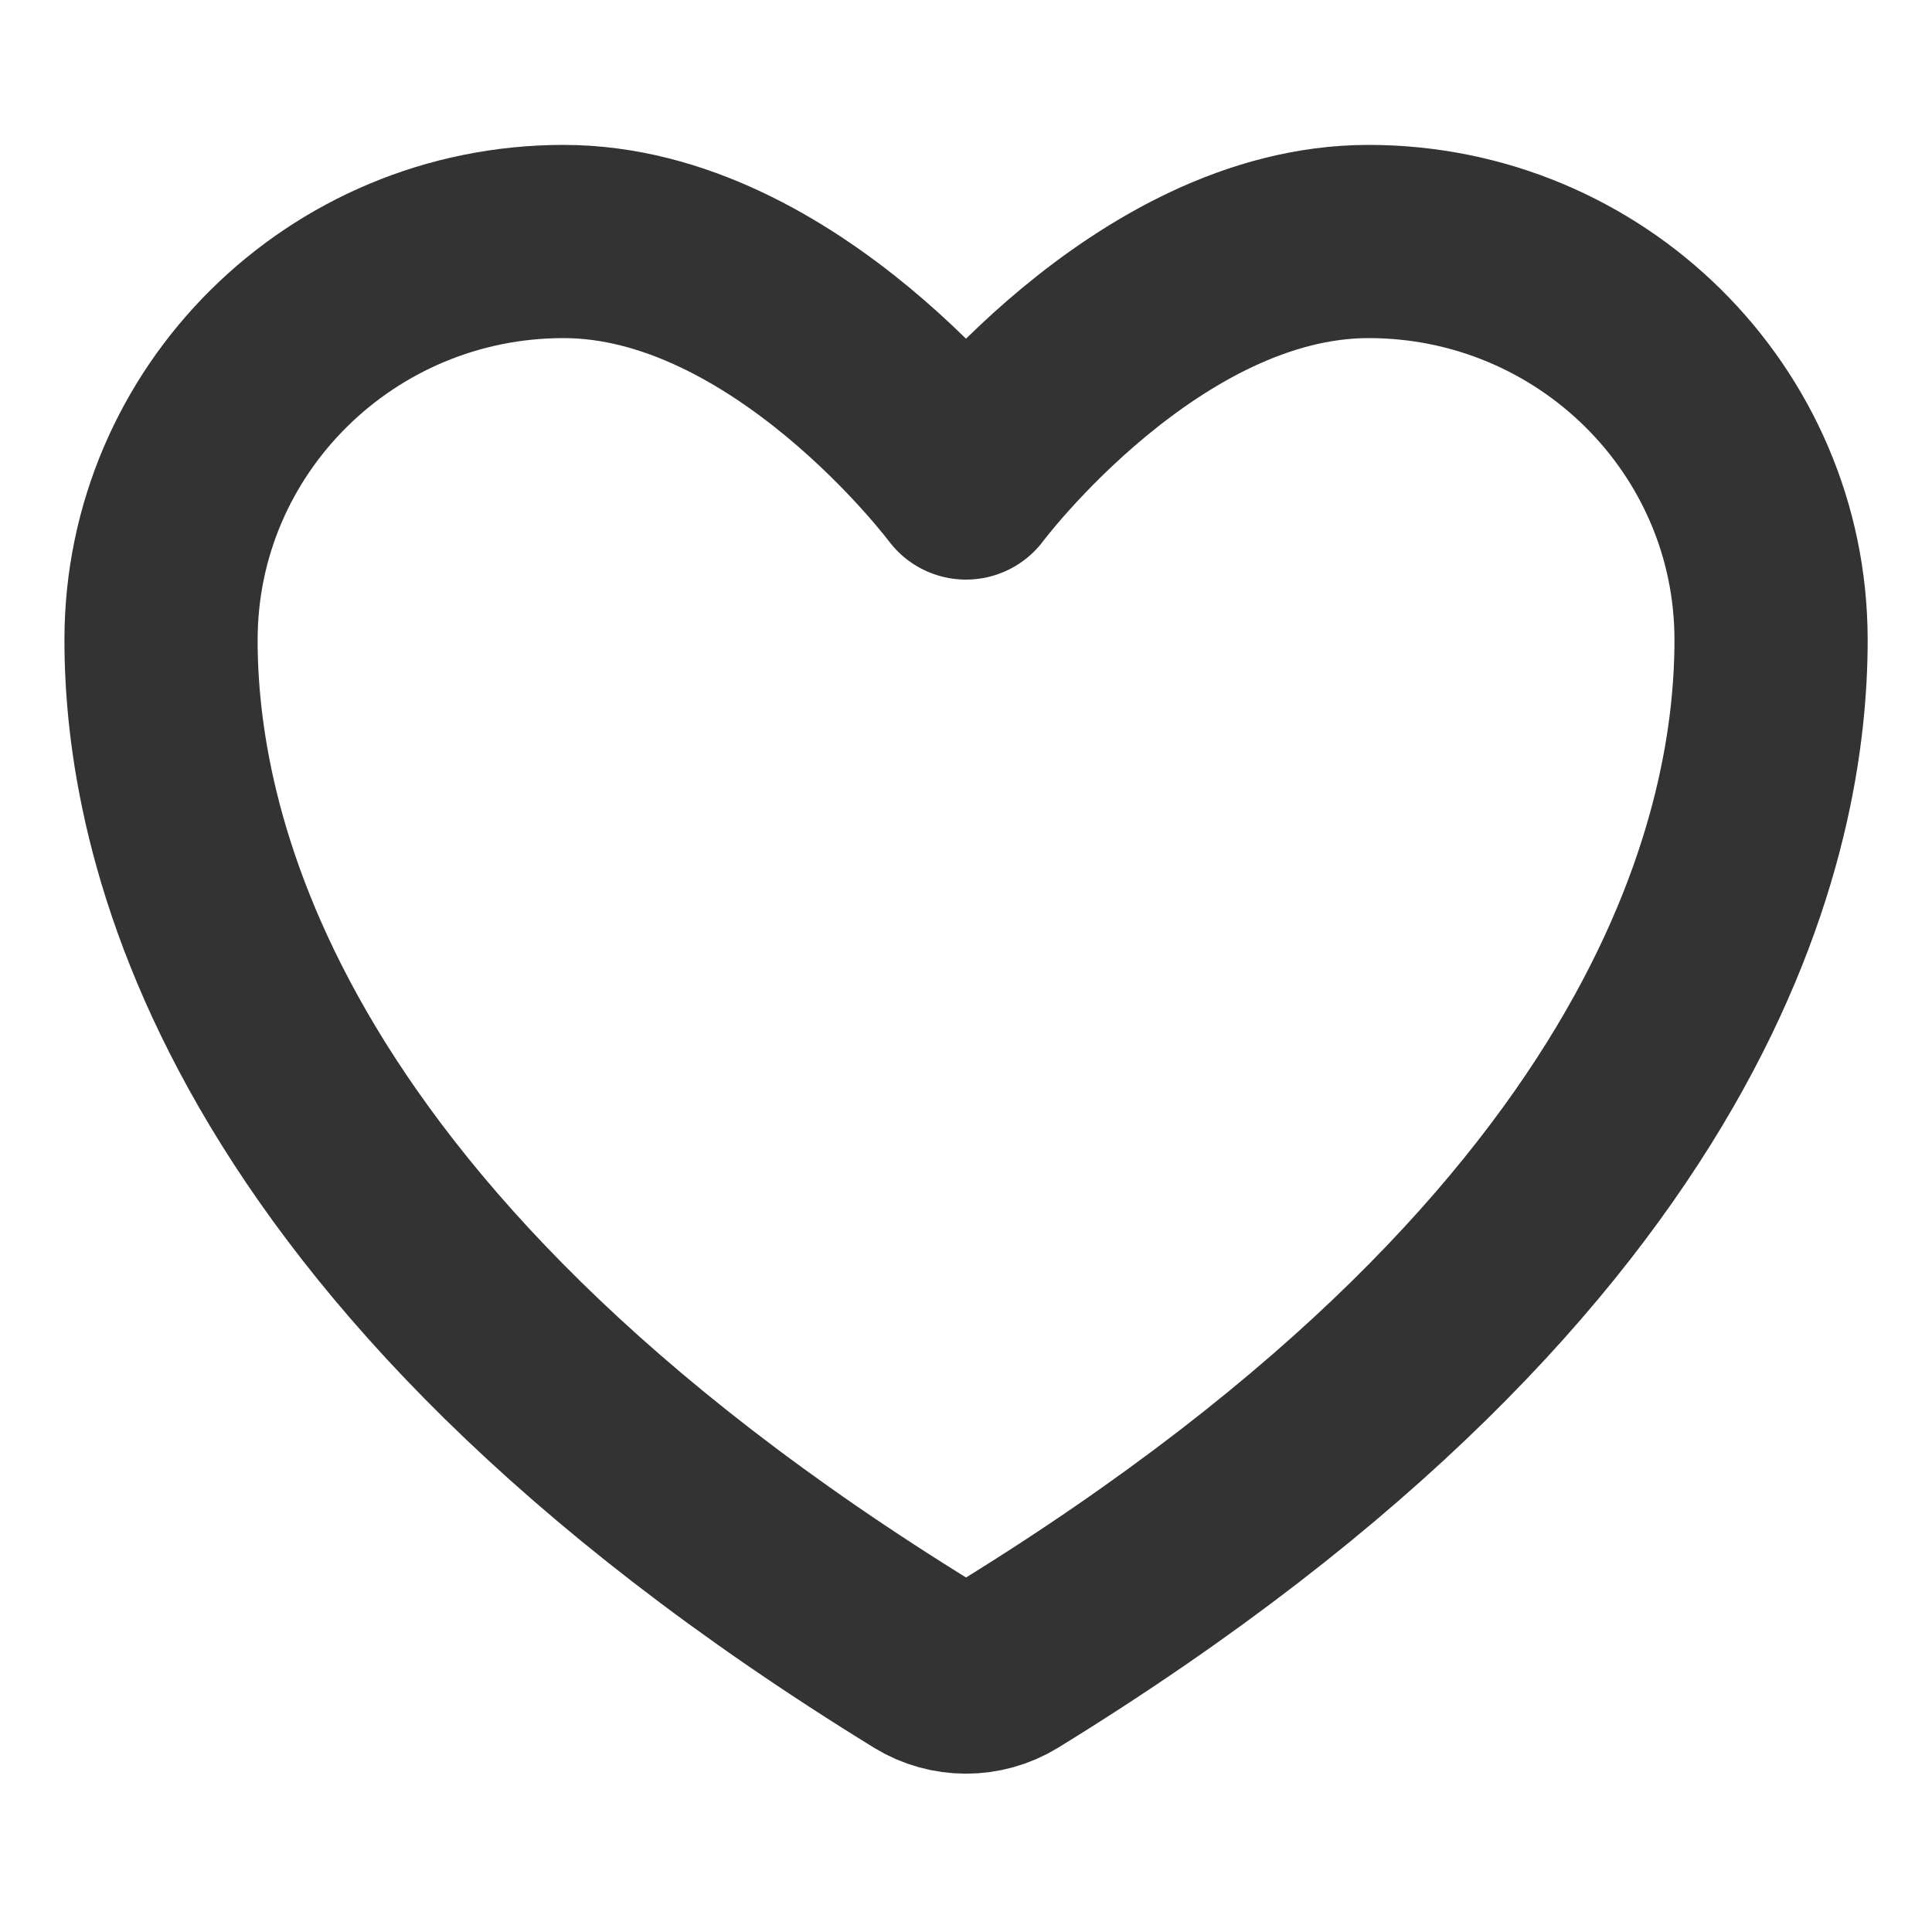 <svg width="20" height="20" viewBox="0 0 20 20" fill="none" xmlns="http://www.w3.org/2000/svg">
<path d="M5.834 2.5C3.533 2.5 1.667 4.347 1.667 6.625C1.667 8.464 2.396 12.829 9.574 17.242C9.702 17.32 9.85 17.361 10 17.361C10.151 17.361 10.298 17.32 10.427 17.242C17.605 12.829 18.334 8.464 18.334 6.625C18.334 4.347 16.468 2.5 14.167 2.5C11.866 2.5 10 5 10 5C10 5 8.134 2.5 5.834 2.5Z" stroke="#333333" stroke-width="2" stroke-linecap="round" stroke-linejoin="round"/>
</svg>
